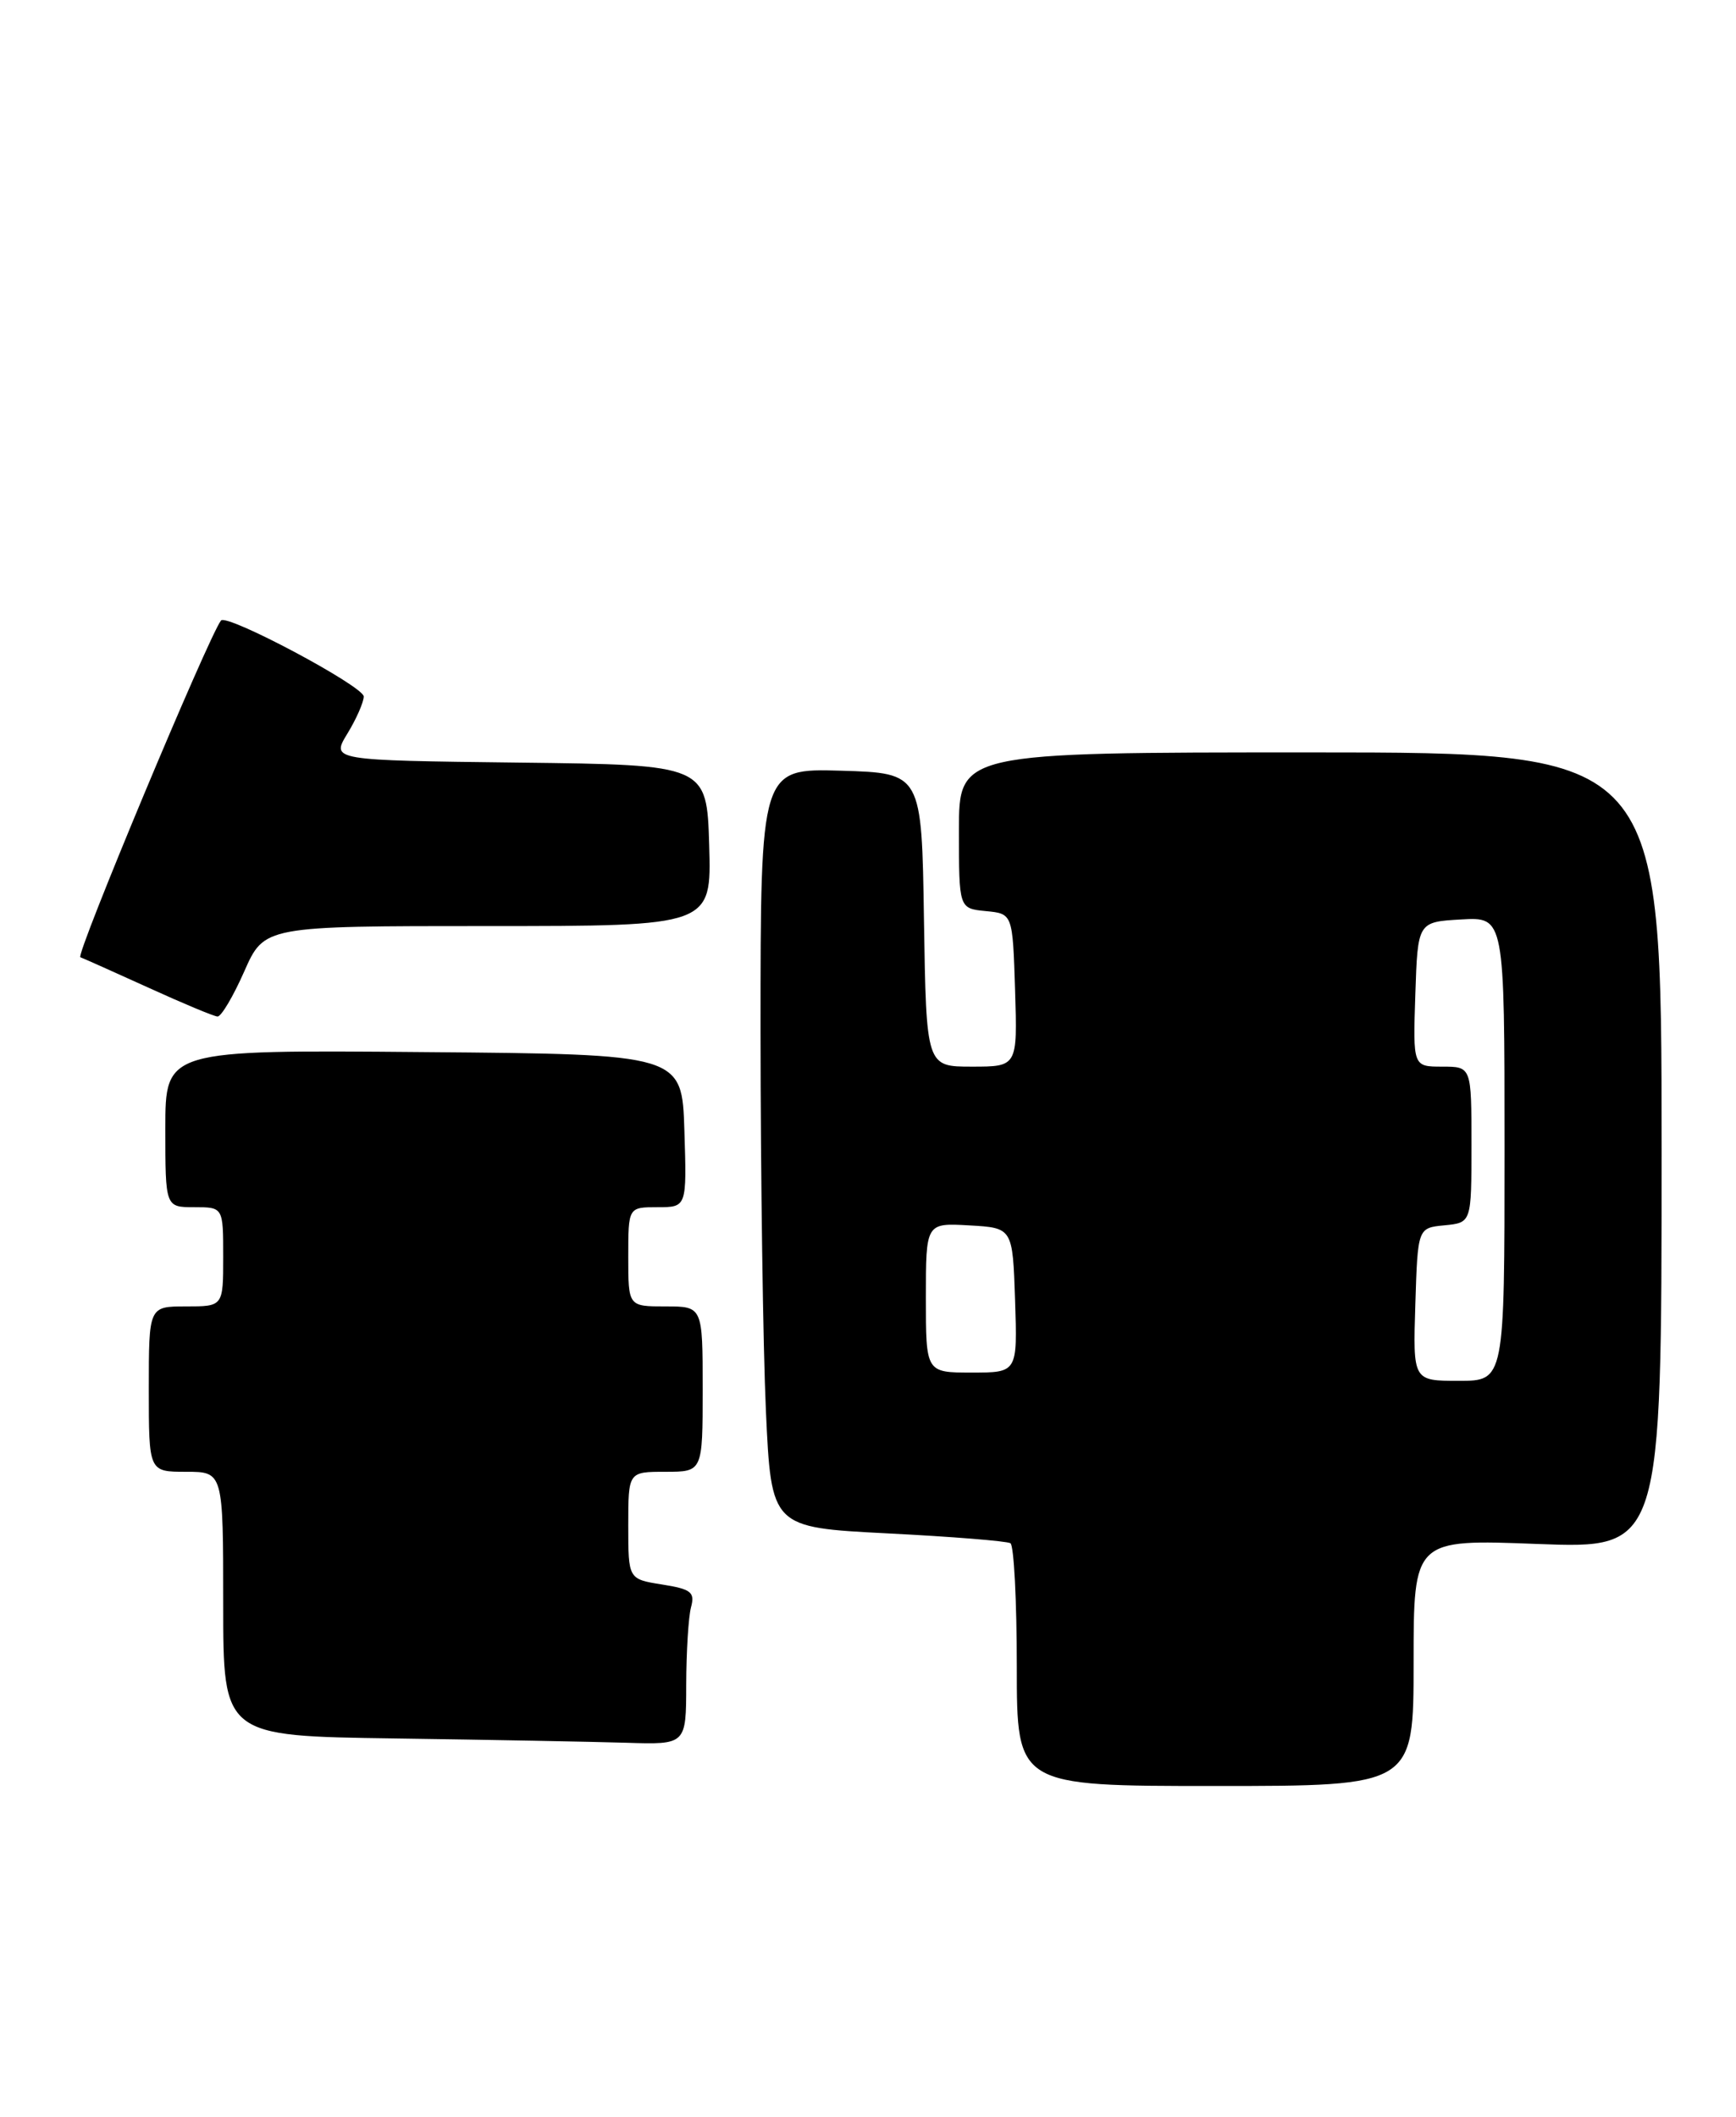 <?xml version="1.0" encoding="UTF-8" standalone="no"?>
<!DOCTYPE svg PUBLIC "-//W3C//DTD SVG 1.1//EN" "http://www.w3.org/Graphics/SVG/1.1/DTD/svg11.dtd" >
<svg xmlns="http://www.w3.org/2000/svg" xmlns:xlink="http://www.w3.org/1999/xlink" version="1.1" viewBox="0 0 210 256">
 <g >
 <path fill="currentColor"
d=" M 171.00 201.08 C 171.00 186.15 171.00 186.15 186.00 186.73 C 201.00 187.30 201.00 187.30 201.00 139.15 C 201.00 91.00 201.00 91.00 158.50 91.00 C 116.00 91.00 116.00 91.00 116.00 100.44 C 116.00 109.87 116.00 109.87 119.25 110.19 C 122.50 110.50 122.50 110.50 122.79 119.75 C 123.08 129.00 123.08 129.00 117.56 129.00 C 112.05 129.00 112.05 129.00 111.77 111.25 C 111.50 93.50 111.50 93.50 101.75 93.21 C 92.00 92.93 92.00 92.93 92.00 124.71 C 92.01 142.20 92.30 162.85 92.65 170.62 C 93.30 184.73 93.30 184.73 107.38 185.45 C 115.12 185.84 121.80 186.38 122.23 186.64 C 122.65 186.90 123.00 193.62 123.00 201.56 C 123.00 216.00 123.00 216.00 147.00 216.00 C 171.00 216.00 171.00 216.00 171.00 201.08 Z  M 83.01 203.75 C 83.02 199.76 83.28 195.55 83.59 194.39 C 84.08 192.56 83.62 192.19 80.08 191.63 C 76.00 190.98 76.00 190.98 76.00 184.49 C 76.00 178.00 76.00 178.00 80.50 178.00 C 85.00 178.00 85.00 178.00 85.00 168.00 C 85.00 158.00 85.00 158.00 80.50 158.00 C 76.00 158.00 76.00 158.00 76.00 152.00 C 76.00 146.00 76.00 146.00 79.54 146.00 C 83.08 146.00 83.08 146.00 82.79 136.75 C 82.50 127.50 82.50 127.50 51.25 127.24 C 20.00 126.97 20.00 126.97 20.00 136.49 C 20.00 146.00 20.00 146.00 23.50 146.00 C 27.00 146.00 27.00 146.00 27.00 152.00 C 27.00 158.00 27.00 158.00 22.50 158.00 C 18.00 158.00 18.00 158.00 18.00 168.00 C 18.00 178.00 18.00 178.00 22.50 178.00 C 27.00 178.00 27.00 178.00 27.00 193.98 C 27.00 209.96 27.00 209.96 47.75 210.25 C 59.16 210.41 71.76 210.65 75.75 210.77 C 83.00 211.00 83.00 211.00 83.01 203.75 Z  M 29.54 117.50 C 31.97 112.00 31.97 112.00 59.02 112.00 C 86.07 112.00 86.07 112.00 85.79 102.25 C 85.50 92.50 85.50 92.50 62.78 92.23 C 40.05 91.96 40.05 91.96 42.02 88.73 C 43.11 86.95 43.99 84.93 44.00 84.24 C 44.00 83.00 27.40 74.16 26.73 75.05 C 25.19 77.06 9.11 115.54 9.72 115.77 C 10.15 115.93 13.88 117.60 18.00 119.47 C 22.12 121.35 25.86 122.91 26.31 122.94 C 26.75 122.97 28.20 120.53 29.54 117.50 Z  M 171.21 157.75 C 171.50 148.50 171.50 148.50 174.75 148.19 C 178.00 147.87 178.00 147.87 178.00 138.44 C 178.00 129.00 178.00 129.00 174.46 129.00 C 170.92 129.00 170.92 129.00 171.21 120.25 C 171.50 111.50 171.50 111.50 176.75 111.20 C 182.00 110.90 182.00 110.90 182.00 138.95 C 182.00 167.00 182.00 167.00 176.46 167.00 C 170.92 167.00 170.92 167.00 171.21 157.75 Z  M 112.00 156.95 C 112.00 147.90 112.00 147.90 117.25 148.20 C 122.50 148.50 122.50 148.50 122.79 157.25 C 123.08 166.00 123.08 166.00 117.54 166.00 C 112.00 166.00 112.00 166.00 112.00 156.95 Z "/>
</g>
</svg>